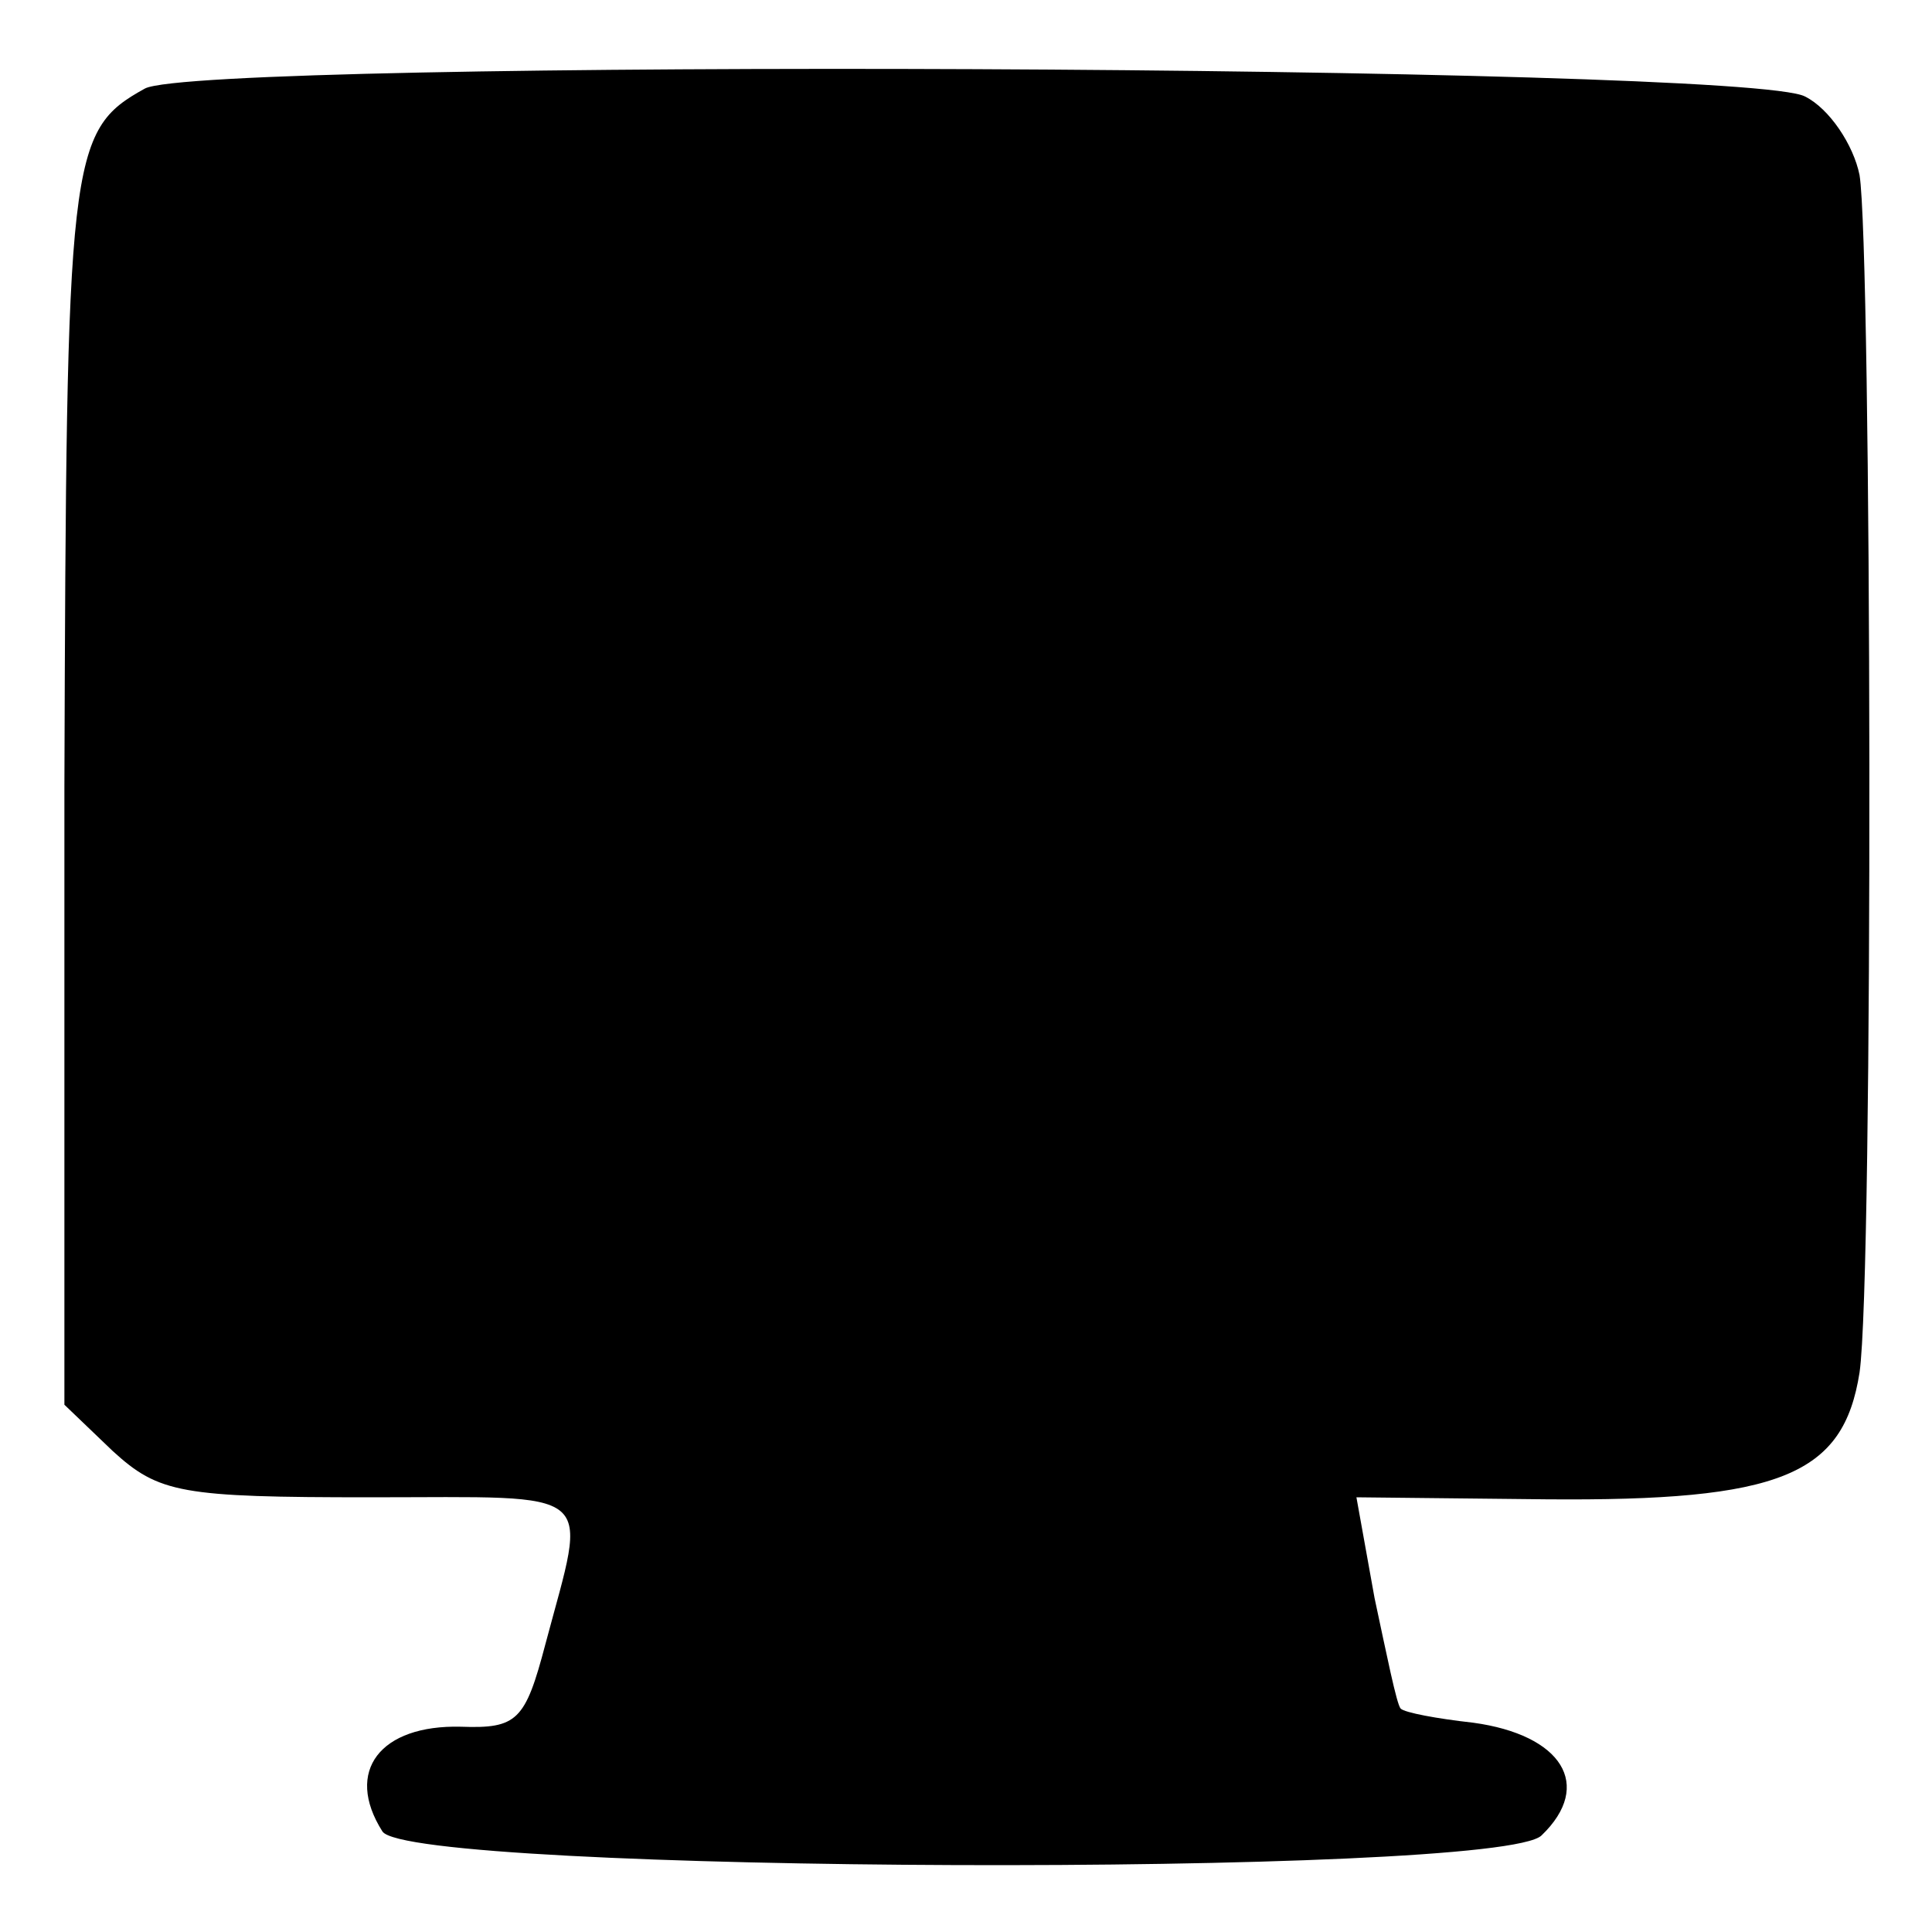 <?xml version="1.0" standalone="no"?>
<!DOCTYPE svg PUBLIC "-//W3C//DTD SVG 20010904//EN"
 "http://www.w3.org/TR/2001/REC-SVG-20010904/DTD/svg10.dtd">
<svg version="1.0" xmlns="http://www.w3.org/2000/svg"
 width="96pt" height="96pt" viewBox="0 0 96 96"
 preserveAspectRatio="xMidYMid meet">
<g transform="translate(0,96) scale(0.1,-0.1)"
fill="#000000" stroke="none">
<path d="M72 916 c-38 -21 -39 -33 -40 -347 l0 -307 24 -23 c23 -21 34 -23
128 -23 115 0 108 6 87 -73 -10 -38 -14 -42 -42 -41 -40 1 -58 -22 -39 -52 13
-21 555 -23 576 -2 26 25 10 50 -34 56 -18 2 -34 5 -36 7 -2 2 -7 27 -13 55
l-9 50 94 -1 c117 -1 148 12 156 63 7 48 6 559 0 595 -3 15 -15 33 -27 39 -28
16 -797 19 -825 4z"/>
</g>
</svg>
